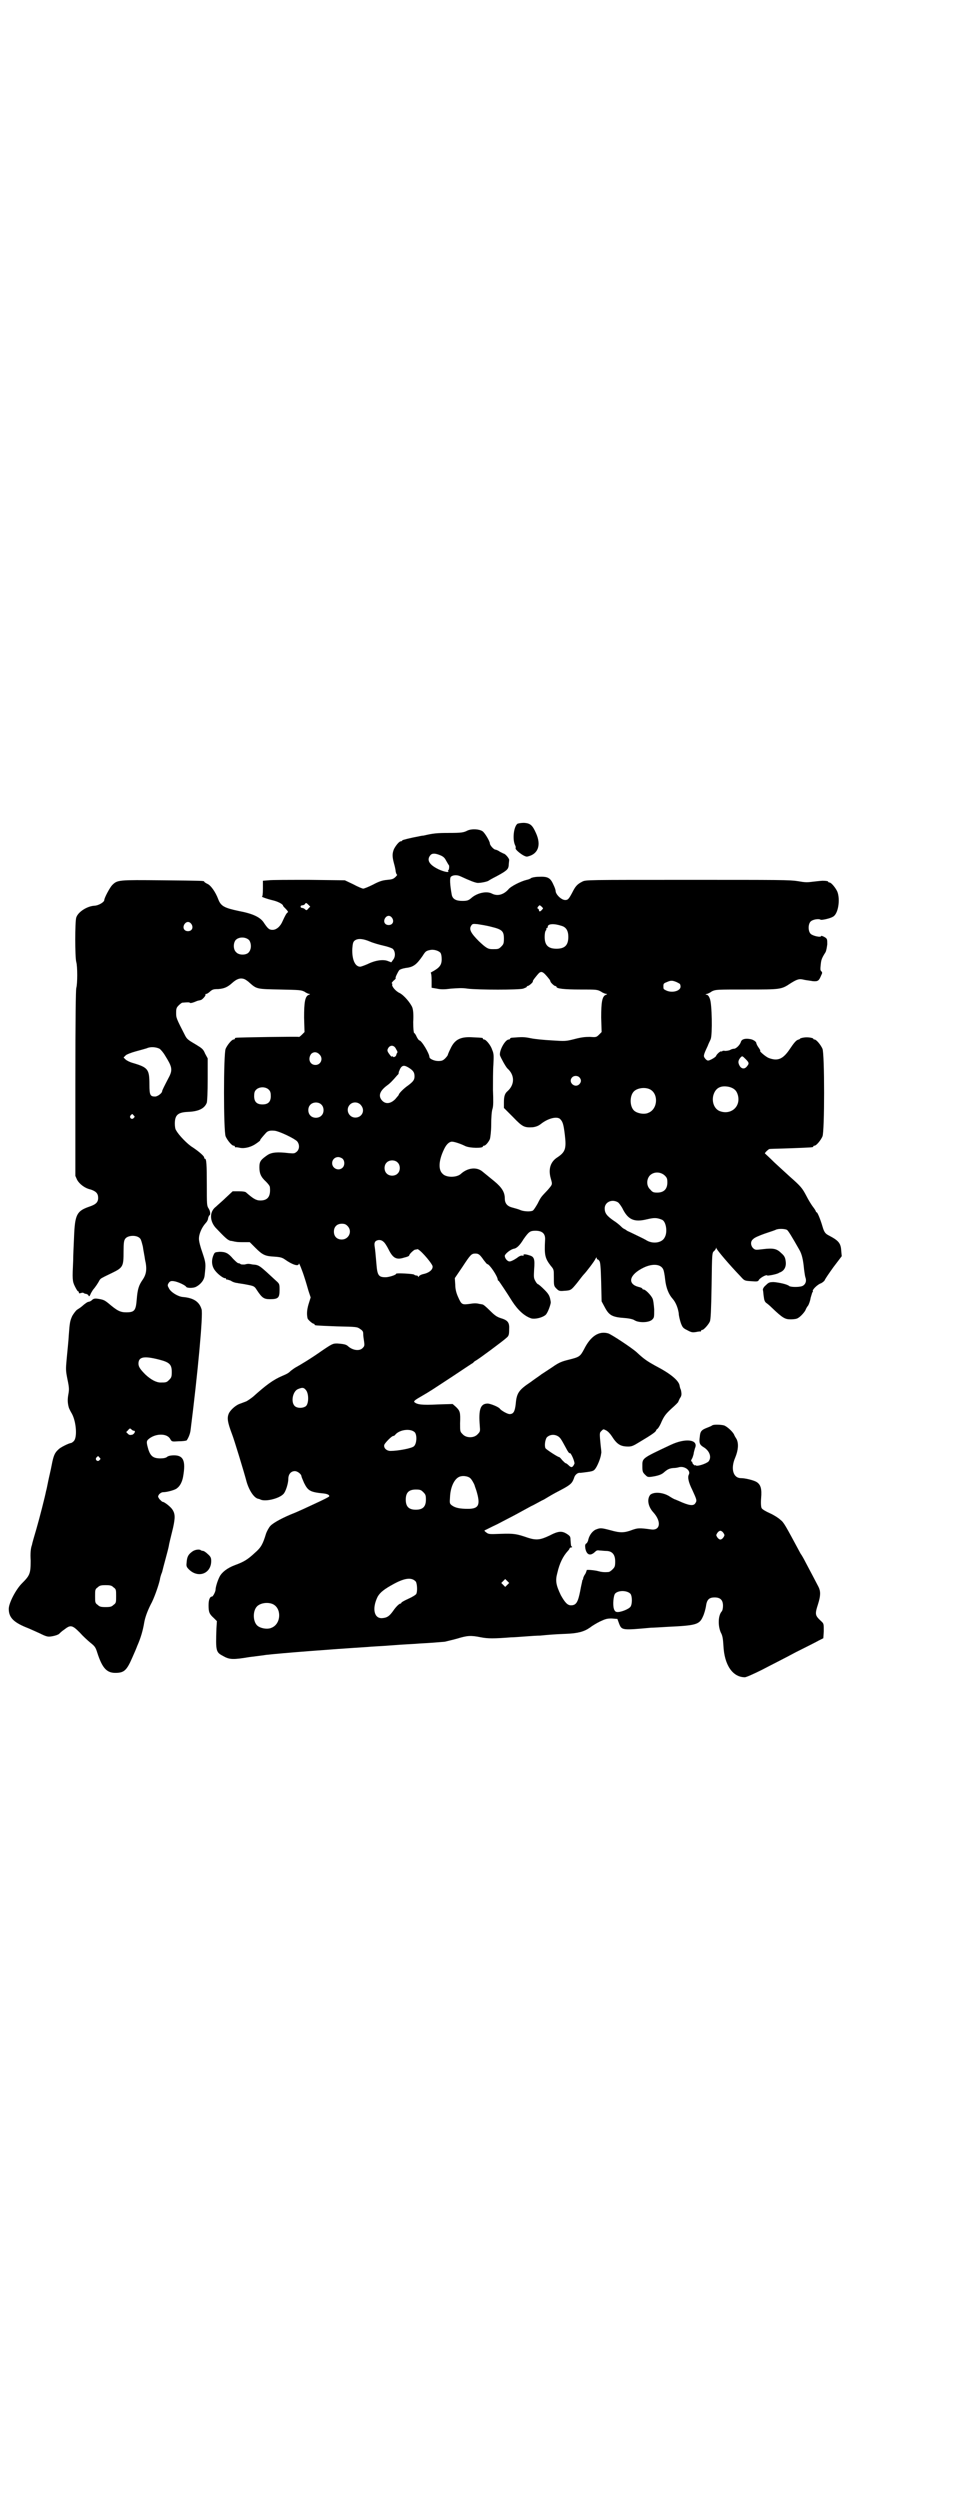 <?xml version="1.0" standalone="no"?>
<!DOCTYPE svg PUBLIC "-//W3C//DTD SVG 20010904//EN"
 "http://www.w3.org/TR/2001/REC-SVG-20010904/DTD/svg10.dtd">
<svg version="1.0" xmlns="http://www.w3.org/2000/svg"
 width="1100pt" height="2850pt" viewBox="0 0 1100 2850"
 preserveAspectRatio="xMidYMid meet">
<g transform="translate(0,2850) scale(0.5,-0.5)"
fill="#000000" stroke="none">
<path d="M1181 3822 c-9 -7 -12 -37 -5 -50 1 -2 1 -4 1 -5 -4 -3 19 -21 26
-20 25 5 33 26 20 54 -8 18 -13 22 -27 23 -6 0 -12 -1 -15 -2z"/>
<path d="M1066 3806 c-8 -4 -13 -5 -41 -5 -28 0 -37 -1 -58 -6 -2 0 -8 -1 -12
-2 -17 -3 -37 -8 -37 -9 0 -1 -1 -2 -3 -2 -4 0 -12 -10 -16 -18 -4 -10 -4 -17
0 -32 2 -7 4 -16 4 -19 1 -4 2 -7 3 -7 1 0 0 -2 -3 -5 -5 -5 -8 -6 -19 -7 -11
-1 -18 -3 -33 -11 -10 -5 -20 -9 -22 -9 -2 0 -12 4 -23 10 l-19 9 -81 1 c-45
0 -87 0 -93 -1 l-13 -1 0 -18 c0 -13 -1 -18 -2 -18 -3 0 9 -5 26 -9 12 -3 22
-9 22 -12 0 -1 3 -4 6 -7 4 -4 6 -7 5 -8 -3 -1 -7 -9 -12 -20 -5 -12 -14 -20
-23 -20 -8 0 -11 3 -21 18 -8 11 -24 19 -56 25 -33 7 -41 11 -47 27 -6 16 -17
32 -25 35 -4 2 -7 4 -7 5 0 2 -4 2 -96 3 -100 1 -102 1 -114 -11 -5 -5 -18
-29 -18 -34 0 -5 -14 -13 -23 -13 -16 -1 -37 -14 -41 -27 -3 -9 -3 -90 0 -101
3 -10 3 -50 0 -60 -1 -6 -2 -62 -2 -218 l0 -210 4 -9 c5 -9 17 -19 31 -22 12
-4 17 -9 17 -19 0 -10 -5 -15 -20 -20 -29 -10 -33 -18 -35 -69 -1 -20 -2 -45
-2 -54 -2 -42 -2 -47 4 -59 3 -6 6 -11 7 -11 1 0 2 -1 2 -3 0 -2 1 -2 5 -1 2
1 5 1 6 0 1 -1 4 -2 6 -2 2 -1 5 -2 5 -4 1 -2 2 -2 4 2 1 3 4 8 6 11 6 7 12
16 15 22 1 2 4 5 7 6 3 2 12 6 20 10 27 13 28 15 28 50 0 20 1 25 4 29 6 8 27
9 34 0 2 -2 4 -10 6 -18 1 -8 4 -22 5 -30 5 -21 3 -33 -5 -45 -9 -13 -12 -21
-14 -46 -2 -25 -5 -29 -24 -29 -14 0 -21 4 -41 21 -9 7 -11 8 -24 10 -7 1 -10
0 -13 -3 -2 -2 -6 -4 -8 -4 -2 0 -6 -3 -10 -6 -9 -8 -10 -8 -16 -12 -3 -2 -8
-9 -11 -14 -5 -11 -6 -15 -8 -44 -1 -17 -2 -23 -5 -56 -2 -22 -2 -25 2 -45 4
-19 4 -23 2 -34 -2 -11 -2 -19 1 -30 1 -3 4 -9 7 -14 10 -18 13 -55 4 -63 -2
-2 -5 -4 -6 -4 -4 0 -25 -10 -29 -15 -8 -7 -11 -14 -15 -35 -2 -11 -6 -27 -8
-37 -2 -10 -4 -20 -5 -23 -2 -11 -15 -62 -22 -86 -4 -14 -9 -30 -10 -36 -3 -8
-4 -19 -3 -36 0 -30 -2 -34 -20 -52 -14 -14 -30 -45 -30 -58 0 -19 10 -30 39
-42 8 -3 23 -10 32 -14 14 -7 18 -8 25 -7 8 1 18 4 20 7 1 1 5 5 11 9 14 11
18 10 35 -7 7 -8 18 -18 24 -23 10 -8 12 -10 16 -23 11 -34 21 -46 41 -46 20
0 26 5 39 35 5 11 10 23 11 26 8 18 13 35 16 53 2 12 7 26 15 42 7 12 18 43
21 57 0 2 2 10 5 17 3 13 13 48 15 58 1 7 4 18 10 43 5 23 5 32 -2 42 -4 6
-18 17 -22 17 -1 0 -4 3 -7 6 -4 6 -4 6 -1 11 3 3 6 5 10 5 8 0 27 5 31 9 7 5
12 15 14 27 6 35 1 48 -21 48 -6 0 -12 -1 -15 -3 -3 -3 -9 -4 -16 -4 -16 0
-22 5 -27 19 -5 17 -5 20 -1 24 15 14 42 15 50 2 4 -7 4 -7 19 -6 9 0 17 1 19
2 3 4 8 14 9 24 16 126 29 264 25 275 -5 17 -18 26 -43 28 -11 1 -27 11 -31
19 -4 7 -4 8 -1 13 3 4 5 5 12 4 8 -1 26 -9 28 -13 2 -3 16 -3 22 0 10 5 19
15 20 26 3 27 3 28 -5 52 -5 14 -8 26 -8 32 0 10 6 25 15 35 3 3 6 8 6 12 1 3
2 6 3 6 3 2 2 10 -2 16 -4 6 -4 9 -4 54 0 47 -1 59 -4 59 -1 0 -2 1 -2 3 0 3
-11 13 -26 23 -12 7 -33 29 -38 39 -2 2 -3 9 -3 15 0 20 7 26 30 27 25 1 38 8
43 21 1 5 2 22 2 54 l0 47 -6 11 c-4 10 -7 12 -20 20 -19 11 -21 13 -25 20
-21 41 -21 41 -21 53 0 10 1 12 6 17 3 3 7 6 8 6 13 1 16 1 17 0 1 -2 8 0 17
4 3 1 5 1 8 2 3 0 12 10 11 12 -1 1 0 2 2 2 1 0 5 2 9 6 5 4 7 5 18 5 13 1 21
4 32 14 10 9 18 12 27 9 3 -1 9 -5 13 -9 16 -14 16 -14 69 -15 45 -1 48 -1 56
-5 4 -3 9 -5 11 -5 2 0 2 -1 -1 -2 -9 -3 -11 -17 -11 -52 l1 -33 -6 -6 c-4 -4
-7 -6 -7 -5 0 1 -138 -1 -143 -2 -2 0 -3 -1 -3 -2 0 -1 -1 -2 -3 -2 -4 0 -14
-12 -18 -21 -5 -11 -5 -189 0 -200 4 -9 14 -21 18 -21 2 0 3 -1 3 -2 0 -1 1
-2 2 -2 0 1 5 0 10 -1 11 -2 26 2 37 10 6 4 9 7 9 7 -2 0 4 7 12 16 5 6 10 7
21 6 10 -1 44 -17 51 -24 6 -7 6 -18 -1 -24 -5 -4 -6 -4 -18 -3 -26 3 -38 2
-48 -4 -16 -11 -19 -15 -19 -28 0 -14 3 -22 15 -33 5 -5 9 -10 9 -13 2 -21 -5
-30 -22 -30 -10 0 -17 5 -32 18 -1 2 -8 3 -17 3 l-14 0 -15 -14 c-8 -8 -19
-17 -23 -21 -15 -11 -15 -32 -1 -48 21 -22 27 -28 34 -30 4 0 9 -2 12 -2 3 -1
11 -1 19 -1 l13 0 13 -13 c16 -16 22 -19 43 -20 14 -1 18 -2 25 -7 17 -12 31
-16 31 -9 0 4 8 -16 13 -32 3 -9 7 -23 9 -30 l5 -15 -5 -16 c-4 -14 -4 -23 -2
-32 1 -3 11 -12 14 -12 1 0 2 -1 2 -2 0 -2 1 -2 51 -4 45 -1 46 -1 53 -6 6 -4
7 -6 7 -12 0 -4 1 -11 2 -17 1 -8 1 -10 -3 -14 -7 -8 -23 -6 -34 4 -4 4 -11 5
-24 6 -10 0 -11 0 -36 -17 -24 -17 -49 -32 -60 -38 -2 -1 -7 -5 -10 -7 -5 -5
-8 -7 -20 -12 -21 -9 -37 -21 -66 -47 -5 -4 -12 -9 -16 -11 -5 -2 -11 -4 -16
-6 -10 -4 -21 -15 -24 -22 -4 -10 -3 -19 8 -48 4 -10 27 -85 33 -108 6 -20 17
-36 26 -38 1 0 3 -1 4 -1 10 -7 44 1 54 12 5 5 11 24 11 34 0 11 6 18 15 18 6
0 15 -7 15 -12 0 -1 3 -8 6 -15 9 -18 14 -21 45 -24 9 -1 14 -4 12 -7 -1 -1
-10 -6 -34 -17 -28 -13 -30 -14 -44 -20 -26 -10 -50 -23 -56 -30 -3 -3 -8 -12
-10 -18 -7 -23 -11 -31 -25 -43 -17 -16 -26 -21 -45 -28 -19 -7 -31 -17 -36
-27 -5 -10 -9 -24 -9 -29 0 -5 -6 -16 -8 -16 -5 0 -8 -7 -8 -20 0 -16 2 -20
12 -29 l7 -7 -1 -16 c-2 -54 -1 -55 16 -64 14 -8 23 -8 59 -2 15 2 33 4 38 5
35 4 151 13 231 18 8 1 35 2 59 4 24 2 52 3 61 4 21 1 46 3 57 4 4 1 17 4 28
7 23 7 31 8 55 3 16 -3 29 -3 68 0 5 0 19 1 32 2 13 1 28 2 35 2 20 2 33 3 58
4 28 1 42 5 55 14 5 4 15 10 23 14 13 6 16 7 27 7 l13 -1 4 -11 c6 -15 7 -15
73 -9 5 0 22 1 38 2 64 3 72 5 80 23 3 6 6 17 7 23 2 16 7 21 20 21 13 0 19
-6 19 -19 0 -5 -1 -11 -3 -13 -8 -9 -9 -32 -2 -48 4 -7 5 -14 6 -30 2 -44 21
-72 49 -72 3 0 21 8 39 17 19 10 53 27 77 40 24 12 48 24 53 27 l10 5 1 16 c0
15 0 17 -4 21 -16 15 -17 16 -9 41 6 19 6 29 1 39 -4 8 -21 40 -30 57 -3 6 -8
15 -11 19 -35 65 -38 71 -46 77 -4 4 -15 11 -24 15 -9 4 -18 9 -19 12 -1 2 -2
10 -1 22 2 22 -1 31 -10 37 -6 4 -26 9 -36 9 -18 0 -24 22 -13 47 7 17 8 32 3
42 -2 3 -5 8 -6 11 -4 7 -15 17 -22 20 -6 2 -25 3 -28 0 -1 -1 -6 -3 -11 -5
-13 -5 -16 -8 -17 -21 -2 -14 0 -18 8 -23 14 -8 20 -23 12 -33 -5 -5 -26 -12
-29 -9 -1 1 -2 1 -2 0 0 -1 -1 0 -3 2 -2 1 -3 4 -3 5 0 1 -1 2 -2 2 -1 0 -1 3
1 6 2 3 3 8 4 11 0 3 2 9 3 13 9 20 -21 24 -55 8 -68 -32 -65 -30 -65 -50 0
-11 1 -13 6 -18 5 -5 6 -6 14 -5 15 2 23 5 28 9 9 8 13 10 22 11 5 0 11 1 14
2 13 3 27 -8 22 -17 -3 -6 -1 -17 8 -35 10 -22 11 -24 7 -30 -4 -7 -14 -6 -38
5 -5 2 -9 4 -10 4 0 0 -6 3 -12 7 -15 9 -35 10 -43 3 -8 -10 -5 -27 7 -40 19
-21 16 -42 -5 -39 -28 4 -31 3 -43 -1 -18 -7 -28 -7 -49 -1 -23 6 -24 6 -36 1
-8 -5 -14 -14 -16 -25 -1 -2 -2 -5 -4 -6 -3 -2 -3 -5 -2 -12 3 -14 11 -17 21
-8 4 4 6 5 11 4 4 0 11 -1 15 -1 14 0 21 -8 21 -24 0 -11 -1 -13 -6 -18 -3 -3
-7 -6 -9 -6 -10 -1 -17 0 -24 2 -7 2 -28 4 -26 2 0 0 -1 -4 -3 -8 -3 -4 -5 -9
-5 -10 0 -2 -1 -4 -2 -5 0 -2 -3 -13 -5 -25 -5 -25 -9 -32 -21 -32 -8 0 -14 7
-23 23 -11 23 -13 33 -8 51 5 22 13 38 24 50 2 2 4 5 4 6 0 1 2 2 4 2 2 0 2 1
1 2 -2 1 -2 2 -3 16 0 6 -1 8 -7 12 -12 8 -20 8 -41 -3 -21 -10 -30 -11 -49
-5 -26 9 -32 10 -62 9 -26 -1 -28 -1 -33 3 -3 2 -5 4 -4 5 1 0 14 7 29 14 15
8 35 18 44 23 9 5 24 13 33 18 9 4 22 12 29 15 17 10 16 10 39 22 23 12 26 16
30 27 2 8 9 13 14 12 2 0 9 1 17 2 14 2 15 3 20 11 4 7 10 21 11 31 1 2 0 9
-1 17 -3 31 -3 30 2 35 4 4 4 4 10 1 4 -2 9 -7 13 -13 12 -19 20 -24 38 -24 8
0 12 2 25 10 27 16 37 23 38 26 1 2 2 4 3 4 1 0 6 7 10 17 6 13 10 18 23 30 8
7 15 14 15 15 0 1 2 4 3 7 5 7 5 10 3 20 -2 4 -3 9 -3 10 -2 12 -22 28 -55 45
-18 10 -26 15 -43 31 -11 10 -58 41 -65 43 -21 6 -40 -6 -55 -36 -9 -17 -11
-18 -35 -24 -16 -4 -22 -6 -39 -18 -11 -7 -21 -14 -23 -15 -2 -2 -13 -9 -25
-18 -27 -18 -32 -25 -34 -50 -2 -17 -5 -23 -14 -23 -5 0 -19 8 -22 12 -2 4
-22 12 -28 12 -17 0 -21 -14 -18 -51 1 -12 1 -13 -5 -19 -8 -9 -26 -9 -34 0
-6 6 -6 6 -6 25 1 25 0 28 -9 37 l-8 7 -34 -1 c-37 -2 -47 0 -53 5 -2 2 -1 4
13 12 26 15 28 17 74 47 24 16 45 30 47 31 1 2 4 4 6 5 6 3 64 46 70 52 5 4 6
7 6 19 1 16 -3 21 -20 26 -9 3 -14 7 -25 18 -7 7 -14 13 -16 13 -1 0 -4 1 -6
1 -8 2 -12 2 -25 0 -16 -2 -17 -1 -25 17 -4 9 -6 18 -6 27 l-1 15 17 25 c19
29 21 31 30 31 7 0 10 -2 19 -15 4 -5 7 -9 8 -9 5 0 24 -28 24 -36 0 -1 1 -2
2 -2 1 -1 18 -26 31 -47 13 -20 28 -34 44 -39 9 -2 25 2 32 8 5 4 12 24 12 29
-2 14 -4 18 -15 29 -7 7 -13 12 -14 12 -1 0 -4 3 -6 7 -4 7 -4 9 -3 27 2 24 0
29 -11 32 -9 3 -15 3 -13 0 1 -1 0 -1 -2 -1 -2 1 -6 0 -9 -2 -8 -6 -17 -11
-21 -11 -5 0 -11 7 -11 13 1 5 14 15 21 16 6 1 13 7 22 22 12 17 15 19 27 19
16 0 23 -7 22 -21 -2 -35 0 -42 13 -59 7 -8 7 -9 7 -25 0 -20 0 -21 6 -27 5
-5 7 -6 17 -5 16 1 16 1 30 18 7 9 13 17 15 19 6 6 25 31 27 36 2 4 3 4 3 1 0
-2 1 -3 1 -2 1 0 3 -1 5 -4 2 -3 3 -12 4 -48 l1 -44 7 -13 c10 -19 17 -23 46
-25 12 -1 19 -3 22 -5 9 -6 32 -6 40 1 5 5 5 5 5 24 -1 12 -2 21 -4 25 -4 8
-16 20 -20 20 -2 0 -3 1 -3 2 0 1 -4 3 -9 4 -26 7 -21 28 12 44 21 10 40 8 45
-5 1 -2 3 -12 4 -22 2 -19 8 -34 17 -44 7 -8 12 -20 14 -33 0 -6 3 -17 5 -23
4 -10 5 -11 15 -16 9 -5 12 -5 19 -4 5 1 10 2 11 1 0 0 1 1 1 2 0 1 1 2 3 2 3
0 14 12 17 19 2 4 3 25 4 82 1 75 1 75 6 79 2 2 4 5 4 6 0 2 1 2 1 0 2 -5 29
-37 55 -64 9 -10 9 -10 24 -11 14 -1 16 -1 18 3 2 4 17 13 19 10 1 -1 18 2 25
5 2 1 3 2 4 2 10 4 15 13 13 26 -1 8 -3 12 -10 18 -10 10 -18 12 -42 9 -17 -2
-17 -2 -22 2 -6 6 -7 16 0 21 2 3 14 8 25 12 12 4 24 8 26 9 5 3 20 3 26 0 3
-2 11 -15 28 -45 6 -10 9 -23 11 -45 1 -7 2 -15 3 -18 3 -8 1 -15 -5 -19 -5
-4 -28 -4 -32 -1 -4 4 -23 8 -35 9 -10 0 -12 -1 -18 -7 -5 -4 -7 -8 -7 -11 1
-2 1 -9 2 -15 1 -8 2 -11 5 -14 3 -2 9 -7 13 -11 26 -25 31 -27 44 -27 6 0 14
1 16 3 5 2 17 15 18 20 1 2 3 6 5 8 2 3 5 11 6 18 2 7 4 13 4 13 1 0 2 1 1 2
-2 3 10 15 18 18 3 1 8 5 9 7 1 3 10 16 20 30 l19 25 -1 11 c-1 18 -5 24 -28
36 -8 4 -11 7 -15 21 -5 17 -11 31 -13 32 -1 0 -2 1 -2 2 0 1 -3 6 -7 11 -3 4
-10 15 -15 25 -9 17 -12 21 -37 43 -9 8 -25 23 -36 33 -10 10 -20 19 -21 20
-1 0 0 2 3 5 3 3 6 5 6 5 0 1 22 1 48 2 52 2 53 2 53 4 0 1 1 2 3 2 4 0 14 12
18 21 5 11 5 189 0 200 -4 9 -14 21 -18 21 -2 0 -3 1 -3 2 0 1 -7 3 -15 3 -7
0 -15 -2 -15 -3 0 -1 -3 -2 -6 -3 -4 -2 -9 -8 -17 -20 -16 -24 -28 -29 -49
-21 -7 3 -22 16 -19 16 1 0 -1 4 -4 8 -3 4 -5 9 -5 10 0 3 -7 8 -14 9 -11 2
-19 0 -21 -6 -2 -7 -10 -15 -15 -16 -3 0 -7 -1 -10 -3 -2 -1 -8 -2 -11 -2 -4
1 -7 0 -7 -1 0 0 -1 -1 -2 0 -2 1 -11 -7 -12 -11 -2 -3 -14 -10 -18 -10 -2 0
-5 2 -7 5 -4 5 -4 7 6 28 2 6 6 13 7 16 4 10 3 81 -2 92 -2 6 -5 9 -7 9 -4 0
-3 1 0 2 2 0 8 3 12 6 9 4 10 4 79 4 78 0 79 0 100 14 16 10 20 11 32 8 5 -1
14 -2 19 -3 12 -1 14 1 19 13 3 6 3 7 0 10 -2 2 -2 5 -1 14 1 11 2 15 11 29 2
4 3 11 4 18 0 12 0 13 -7 17 -4 2 -7 3 -7 2 0 -4 -19 0 -24 5 -6 6 -6 22 0 28
5 5 19 7 23 4 3 -1 22 3 28 7 12 6 17 39 10 57 -4 9 -14 21 -18 21 -2 0 -3 1
-3 2 0 1 -5 2 -13 2 -2 0 -11 -1 -20 -2 -15 -2 -19 -2 -36 1 -18 3 -42 3 -252
3 -232 0 -232 0 -240 -4 -12 -6 -16 -11 -23 -25 -8 -15 -10 -17 -16 -17 -9 0
-22 13 -22 21 0 2 -2 8 -5 14 -7 16 -13 19 -34 18 -8 0 -16 -2 -17 -3 -1 -1
-5 -3 -10 -4 -13 -3 -37 -15 -42 -22 -11 -12 -25 -16 -38 -9 -12 6 -34 1 -47
-11 -6 -5 -9 -6 -20 -6 -14 0 -22 4 -24 14 -4 22 -5 38 -2 41 4 4 14 5 22 1
24 -11 32 -14 39 -15 9 0 22 3 25 5 1 1 10 6 18 10 24 13 27 16 28 25 0 4 1
10 1 12 1 3 -9 15 -13 15 0 0 -4 2 -8 4 -4 3 -9 5 -11 5 -4 1 -12 10 -12 14 0
5 -12 25 -17 28 -8 5 -25 6 -35 1z m-61 -56 c7 -3 10 -6 13 -12 3 -5 5 -9 6
-10 2 -1 1 -12 -1 -12 -1 0 -1 -1 0 -2 3 -4 -9 -2 -22 4 -21 10 -28 21 -19 32
4 5 11 5 23 0z m-301 -121 c-4 -5 -5 -5 -8 -2 -2 2 -5 3 -7 3 -1 0 -3 1 -3 3
0 2 2 3 4 3 2 0 5 1 6 3 2 3 3 3 7 -1 l5 -5 -4 -4z m532 4 c4 -4 4 -4 1 -7 -4
-5 -7 -5 -7 -1 0 1 -1 3 -2 3 -2 1 -2 2 0 5 4 4 3 4 8 0z m-341 -26 c5 -8 1
-16 -8 -16 -9 0 -13 8 -8 16 2 3 5 5 8 5 3 0 6 -2 8 -5z m-458 -14 c5 -8 1
-16 -8 -16 -9 0 -13 8 -8 16 2 3 5 5 8 5 3 0 6 -2 8 -5z m684 -6 c25 -6 29
-10 29 -27 0 -11 -1 -13 -6 -18 -6 -6 -7 -6 -20 -6 -10 0 -14 2 -31 18 -18 18
-23 27 -18 35 3 5 4 5 15 4 6 -1 20 -3 31 -6z m161 2 c10 -3 15 -11 15 -25 0
-19 -8 -27 -27 -27 -19 0 -27 8 -27 27 0 7 1 13 3 15 1 1 1 3 1 4 -1 0 -1 1 1
1 1 0 2 1 2 3 0 7 14 8 32 2z m-713 -33 c5 -8 5 -21 -2 -28 -6 -6 -22 -6 -28
1 -7 6 -7 21 -1 28 8 8 24 7 31 -1z m276 -3 c7 -3 21 -7 30 -9 9 -2 18 -5 21
-7 6 -5 7 -17 2 -24 l-5 -7 -8 3 c-10 4 -28 2 -46 -7 -7 -3 -15 -6 -17 -6 -12
0 -19 17 -18 41 1 13 2 16 6 19 7 5 19 4 35 -3z m160 -25 c2 -3 3 -8 3 -15 0
-13 -5 -19 -19 -27 -4 -2 -7 -4 -6 -4 1 0 2 -7 2 -17 l0 -17 12 -2 c9 -2 17
-2 32 0 14 1 26 2 38 0 25 -3 117 -3 127 0 5 2 8 3 8 4 0 1 1 2 2 2 3 0 12 8
12 10 0 2 0 3 10 15 9 11 12 10 28 -10 1 -2 2 -3 2 -4 0 -3 9 -11 11 -11 2 0
3 -1 3 -2 0 -4 18 -6 54 -6 38 0 39 0 48 -5 4 -3 10 -5 12 -5 2 0 2 -1 -1 -2
-9 -3 -11 -17 -11 -52 l1 -33 -6 -6 c-6 -6 -7 -6 -21 -5 -11 0 -20 -1 -35 -5
-20 -5 -21 -5 -52 -3 -18 1 -39 3 -48 5 -15 3 -19 3 -44 1 -2 -1 -3 -1 -3 -2
0 -1 -1 -2 -3 -2 -8 0 -22 -25 -20 -36 2 -6 13 -26 17 -30 17 -15 17 -37 0
-52 -6 -5 -8 -12 -8 -25 l0 -13 21 -21 c22 -23 26 -24 45 -23 7 1 13 3 19 8
17 13 36 17 43 11 6 -6 8 -11 11 -36 4 -33 1 -40 -19 -53 -14 -10 -19 -26 -13
-47 4 -14 4 -13 -7 -26 -15 -16 -15 -15 -23 -31 -4 -7 -9 -15 -11 -16 -5 -3
-21 -2 -28 1 -4 2 -12 4 -19 6 -12 3 -17 10 -17 21 0 14 -7 25 -24 39 -11 9
-21 17 -27 22 -13 11 -34 9 -50 -6 -10 -8 -33 -8 -41 1 -10 9 -9 30 3 55 5 11
11 17 17 18 4 1 20 -4 32 -10 11 -5 40 -5 40 -1 0 1 1 2 3 2 3 0 10 8 13 15 1
3 3 18 3 33 0 15 1 31 3 36 2 7 2 18 1 43 0 19 0 45 1 58 1 21 1 25 -3 34 -3
10 -14 23 -18 23 -2 0 -3 1 -3 2 0 2 0 2 -22 3 -28 2 -42 -4 -52 -26 -3 -6 -6
-13 -6 -14 0 -1 -3 -5 -6 -8 -5 -5 -8 -6 -16 -6 -9 0 -20 5 -20 9 0 8 -18 38
-23 38 -1 0 -4 4 -6 8 -2 5 -5 9 -6 9 -1 1 -2 10 -2 25 1 17 0 27 -2 33 -4 10
-19 28 -29 33 -9 4 -18 15 -17 19 1 2 0 3 -1 3 -1 0 1 3 4 6 4 3 6 6 5 6 -2 0
5 14 8 18 2 2 8 4 14 5 18 2 25 7 39 27 7 11 8 12 17 14 8 2 19 -1 24 -6z
m539 -67 c4 -2 8 -4 8 -5 0 0 1 -2 1 -4 2 -11 -19 -17 -33 -10 -6 3 -6 3 -6 9
0 6 0 7 8 10 9 4 12 4 22 0z m-640 -153 c3 -5 4 -7 2 -9 -1 -2 -2 -3 -1 -3 0
0 -1 -2 -2 -4 -3 -2 -5 -3 -6 -1 -2 1 -3 1 -3 0 0 -1 -2 1 -5 5 -6 8 -6 10 -2
16 5 6 13 5 17 -4z m-540 1 c3 -2 9 -9 13 -16 15 -24 17 -31 10 -46 -13 -25
-17 -33 -17 -35 0 -4 -10 -12 -16 -12 -11 0 -13 3 -13 27 0 35 -3 39 -36 49
-8 2 -16 6 -19 9 l-4 4 5 5 c2 2 12 6 23 9 11 3 22 6 25 7 8 4 21 3 29 -1z
m366 -14 c8 -9 2 -23 -10 -23 -13 0 -18 14 -10 25 6 6 14 5 20 -2z m972 -10
c8 -8 8 -10 2 -17 -5 -6 -12 -5 -16 2 -4 7 -4 12 2 19 4 4 4 4 12 -4z m-768
-20 c9 -6 12 -10 12 -19 0 -8 -3 -12 -15 -21 -9 -6 -21 -18 -21 -21 0 -1 -4
-5 -8 -10 -11 -11 -23 -12 -31 -2 -8 10 -4 21 12 33 7 5 12 10 24 24 2 1 3 4
3 5 -1 0 1 4 3 9 5 9 10 9 21 2z m388 -21 c5 -5 5 -11 0 -16 -10 -10 -27 5
-16 16 4 4 12 4 16 0z m342 -22 c11 -3 17 -8 20 -19 7 -27 -17 -46 -42 -36
-12 5 -18 21 -14 36 5 17 17 23 36 19z m-1050 -7 c3 -3 4 -7 4 -14 0 -13 -6
-19 -19 -19 -13 0 -19 6 -19 19 0 7 1 11 4 14 7 8 23 8 30 0z m868 2 c21 -9
20 -45 -2 -54 -10 -5 -28 -1 -34 6 -9 10 -9 32 0 42 7 8 24 11 36 6z m-749
-35 c7 -6 7 -19 1 -25 -6 -7 -19 -7 -25 -1 -7 6 -7 19 -1 25 6 7 19 7 25 1z
m91 -2 c10 -12 2 -28 -13 -28 -15 0 -23 18 -13 29 7 8 20 7 26 -1z m-519 -23
c3 -3 3 -3 0 -6 -4 -5 -11 1 -7 6 4 4 4 4 7 0z m477 -99 c5 -5 5 -15 0 -20 -9
-9 -24 -2 -24 10 0 8 6 14 14 14 3 0 8 -2 10 -4z m125 -8 c7 -6 7 -19 1 -25
-6 -7 -19 -7 -25 -1 -7 6 -7 19 -1 25 6 7 19 7 25 1z m610 -30 c5 -5 6 -7 6
-16 0 -15 -8 -23 -23 -23 -9 0 -11 1 -16 7 -9 8 -9 23 -1 32 9 9 24 9 34 0z
m-107 -61 c3 -2 7 -8 10 -13 13 -27 27 -33 56 -26 17 4 23 4 35 -1 9 -4 13
-28 6 -40 -6 -13 -28 -16 -43 -6 -5 3 -16 8 -24 12 -8 4 -17 8 -19 9 -2 2 -6
4 -8 5 -2 1 -5 4 -7 6 -2 2 -9 8 -17 13 -14 10 -19 16 -19 27 0 14 16 22 30
14z m-617 -54 c12 -12 3 -31 -13 -31 -11 0 -18 7 -18 18 0 11 7 18 18 18 6 0
9 -1 13 -5z m82 -36 c3 -2 8 -10 12 -18 10 -20 18 -24 36 -18 9 2 11 4 11 5 0
3 12 14 14 13 1 0 2 0 4 1 4 2 30 -27 35 -38 2 -8 -7 -16 -22 -19 -4 -1 -8 -3
-9 -5 -1 -2 -2 -2 -2 0 0 1 -2 2 -4 2 -2 0 -4 1 -5 2 -2 2 -41 4 -41 2 0 -3
-17 -8 -24 -8 -16 0 -19 4 -21 31 -1 10 -2 24 -3 32 -2 13 -2 15 1 19 5 4 13
4 18 -1z m-511 -269 c23 -6 28 -11 28 -28 0 -11 -1 -13 -6 -18 -6 -6 -7 -6
-20 -6 -9 0 -21 6 -34 18 -12 12 -16 18 -16 25 0 16 13 18 48 9z m334 -69 c7
-8 7 -31 0 -37 -7 -5 -19 -5 -25 0 -10 9 -5 34 7 39 10 4 13 4 18 -2z m-392
-93 c4 0 1 -7 -4 -9 -5 -1 -7 -1 -10 2 l-4 4 4 4 c4 5 5 5 8 2 2 -2 4 -3 6 -3z
m641 -4 c5 -7 4 -25 -2 -31 -4 -5 -37 -11 -54 -11 -9 0 -16 7 -14 14 2 5 17
20 20 20 1 0 4 1 5 3 10 12 36 15 45 5z m333 -15 c3 -4 8 -14 12 -21 3 -6 7
-12 8 -11 3 2 12 -20 11 -24 -4 -9 -7 -10 -13 -4 -3 3 -6 5 -7 5 -1 0 -4 3 -8
7 -3 4 -6 7 -7 7 -3 0 -29 17 -31 20 -3 5 -1 20 3 25 9 9 25 7 32 -4z m-1053
-42 c3 -3 3 -3 0 -6 -4 -5 -11 1 -7 6 4 4 4 4 7 0z m846 -47 c3 -2 9 -13 10
-16 0 -1 2 -6 4 -12 10 -33 6 -42 -19 -42 -18 0 -29 2 -37 8 -5 4 -5 5 -4 19
1 24 11 44 24 47 7 2 18 0 22 -4z m-107 -32 c5 -5 6 -7 6 -17 0 -16 -7 -23
-23 -23 -16 0 -23 7 -23 23 0 16 7 23 23 23 10 0 12 -1 17 -6z m685 -93 c3 -5
3 -5 0 -10 -2 -3 -5 -5 -7 -5 -2 0 -5 2 -7 5 -3 5 -3 5 0 10 2 3 5 5 7 5 2 0
5 -2 7 -5z m-702 -111 c3 -5 4 -22 1 -28 -1 -2 -9 -7 -18 -11 -9 -4 -16 -8
-16 -9 0 -1 -1 -2 -2 -2 -3 0 -11 -8 -17 -17 -8 -11 -13 -15 -23 -16 -20 -3
-26 21 -12 49 6 10 15 17 37 29 26 14 41 15 50 5z m209 -7 l-5 -5 -4 4 -5 5 4
4 5 5 4 -4 5 -5 -4 -4z m-899 -6 c6 -4 6 -6 6 -20 0 -14 0 -16 -6 -20 -4 -4
-7 -5 -18 -5 -11 0 -14 1 -18 5 -6 4 -6 6 -6 20 0 14 0 16 6 20 4 4 7 5 18 5
11 0 14 -1 18 -5z m1180 -15 c4 -6 4 -23 0 -29 -4 -6 -25 -14 -32 -12 -2 0 -5
3 -6 7 -3 9 -1 31 3 35 8 8 28 7 35 -1z m-817 -23 c21 -9 20 -45 -2 -54 -10
-5 -28 -1 -34 6 -9 10 -9 32 0 42 7 8 24 11 36 6z"/>
<path d="M487 2838 c-5 -12 -4 -25 4 -35 6 -8 20 -19 24 -17 0 0 1 -1 1 -2 0
-2 1 -2 1 -1 1 0 5 -1 10 -3 4 -3 11 -5 14 -5 3 -1 14 -2 23 -4 16 -3 17 -4
22 -12 12 -18 16 -21 30 -21 19 0 22 3 22 21 0 13 0 14 -8 21 -38 35 -38 36
-53 37 -10 2 -11 2 -19 0 -5 0 -8 0 -9 1 -1 1 -3 2 -5 2 -2 0 -7 5 -12 10 -11
13 -17 16 -31 16 -11 -1 -11 -1 -14 -8z"/>
<path d="M438 2162 c-8 -6 -11 -11 -12 -23 -1 -9 -1 -11 5 -17 21 -21 51 -10
51 19 0 7 -1 10 -8 16 -4 4 -9 7 -10 7 -2 0 -4 1 -5 1 -3 4 -15 2 -21 -3z"/>
</g>
</svg>
